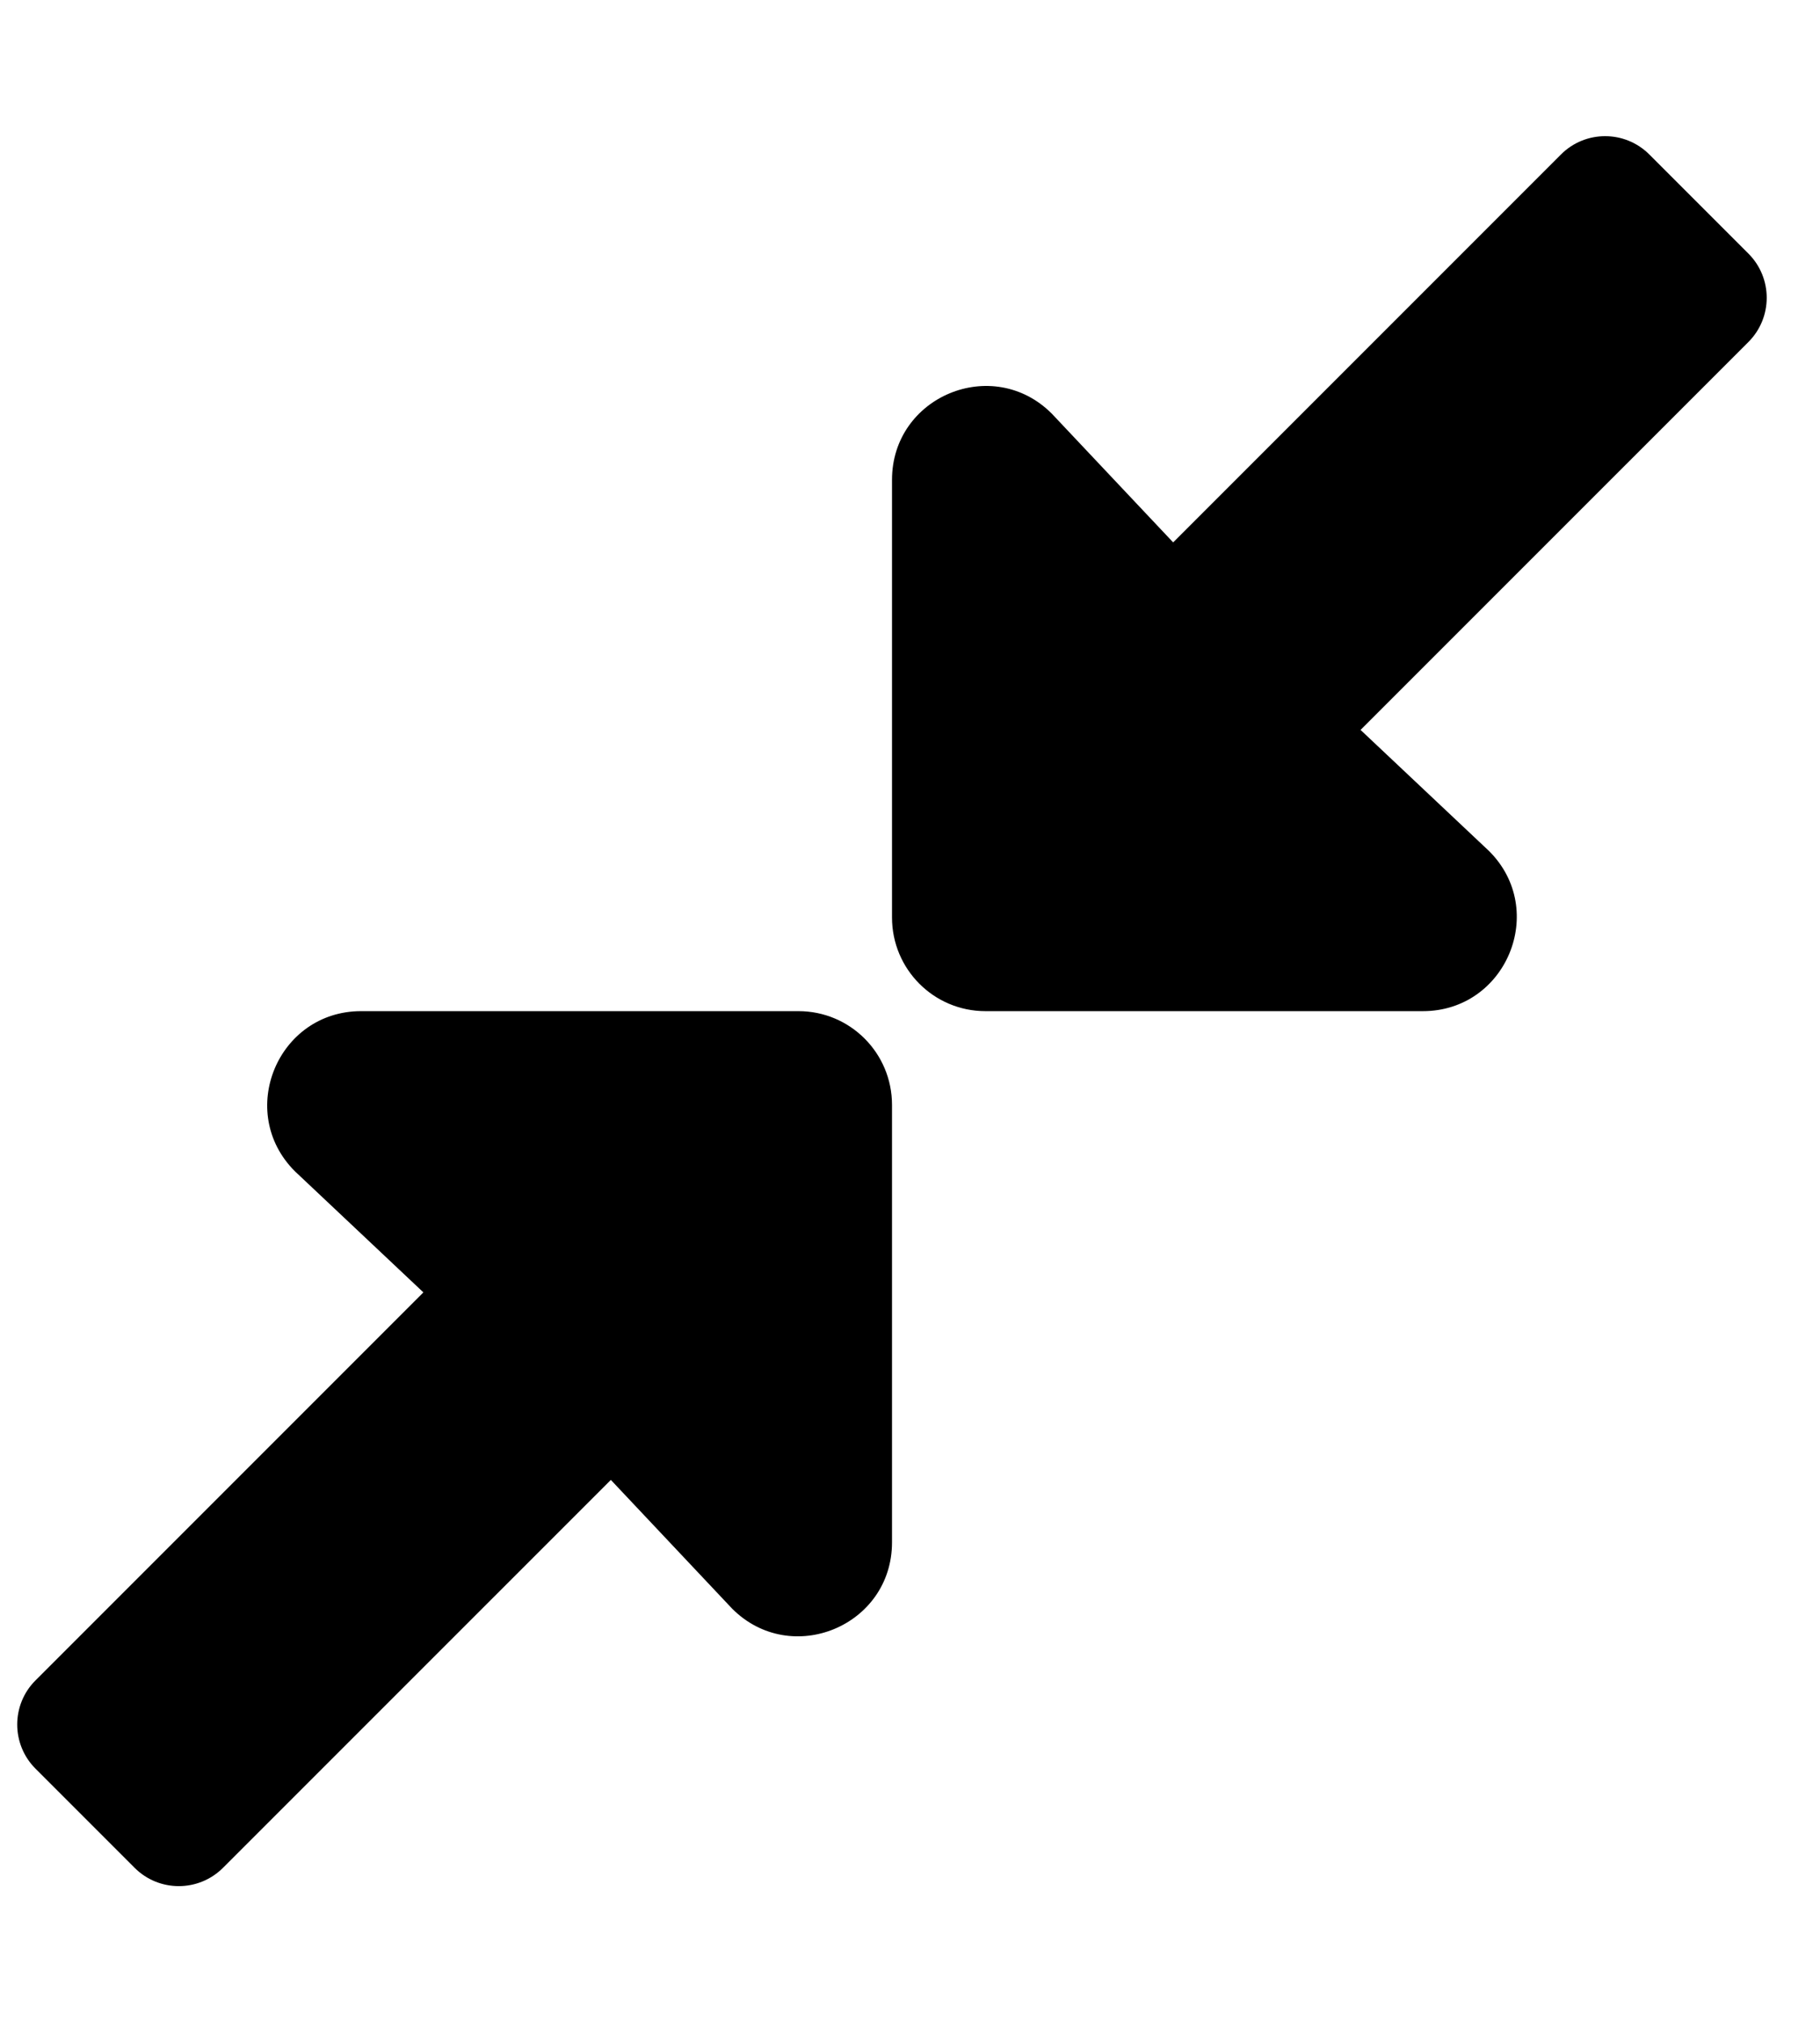 <svg width="27" height="30" viewBox="0 0 27 30" fill="none" xmlns="http://www.w3.org/2000/svg">
<g clip-path="url(#clip0_201_5529)">
<path d="M0.527 24.921L6.281 19.167L4.374 17.37C3.498 16.494 4.118 14.996 5.357 14.996H11.845C12.613 14.996 13.233 15.618 13.233 16.386V22.875C13.233 24.113 11.738 24.734 10.862 23.858L9.062 21.948L3.308 27.701C2.946 28.063 2.359 28.063 1.997 27.701L0.527 26.231C0.165 25.869 0.165 25.282 0.527 24.921ZM25.938 5.072L20.184 10.825L22.092 12.623C22.968 13.498 22.347 14.996 21.108 14.996H14.62C13.852 14.996 13.233 14.374 13.233 13.606V7.117C13.233 5.879 14.727 5.258 15.603 6.134L17.404 8.044L23.157 2.291C23.519 1.929 24.106 1.929 24.468 2.291L25.938 3.761C26.3 4.123 26.3 4.71 25.938 5.072Z" fill="black"/>
</g>
<defs>
<clipPath id="clip0_201_5529">
<rect width="25.953" height="29.661" fill="white" transform="translate(0.256 0.166)"/>
</clipPath>
</defs>
</svg>
